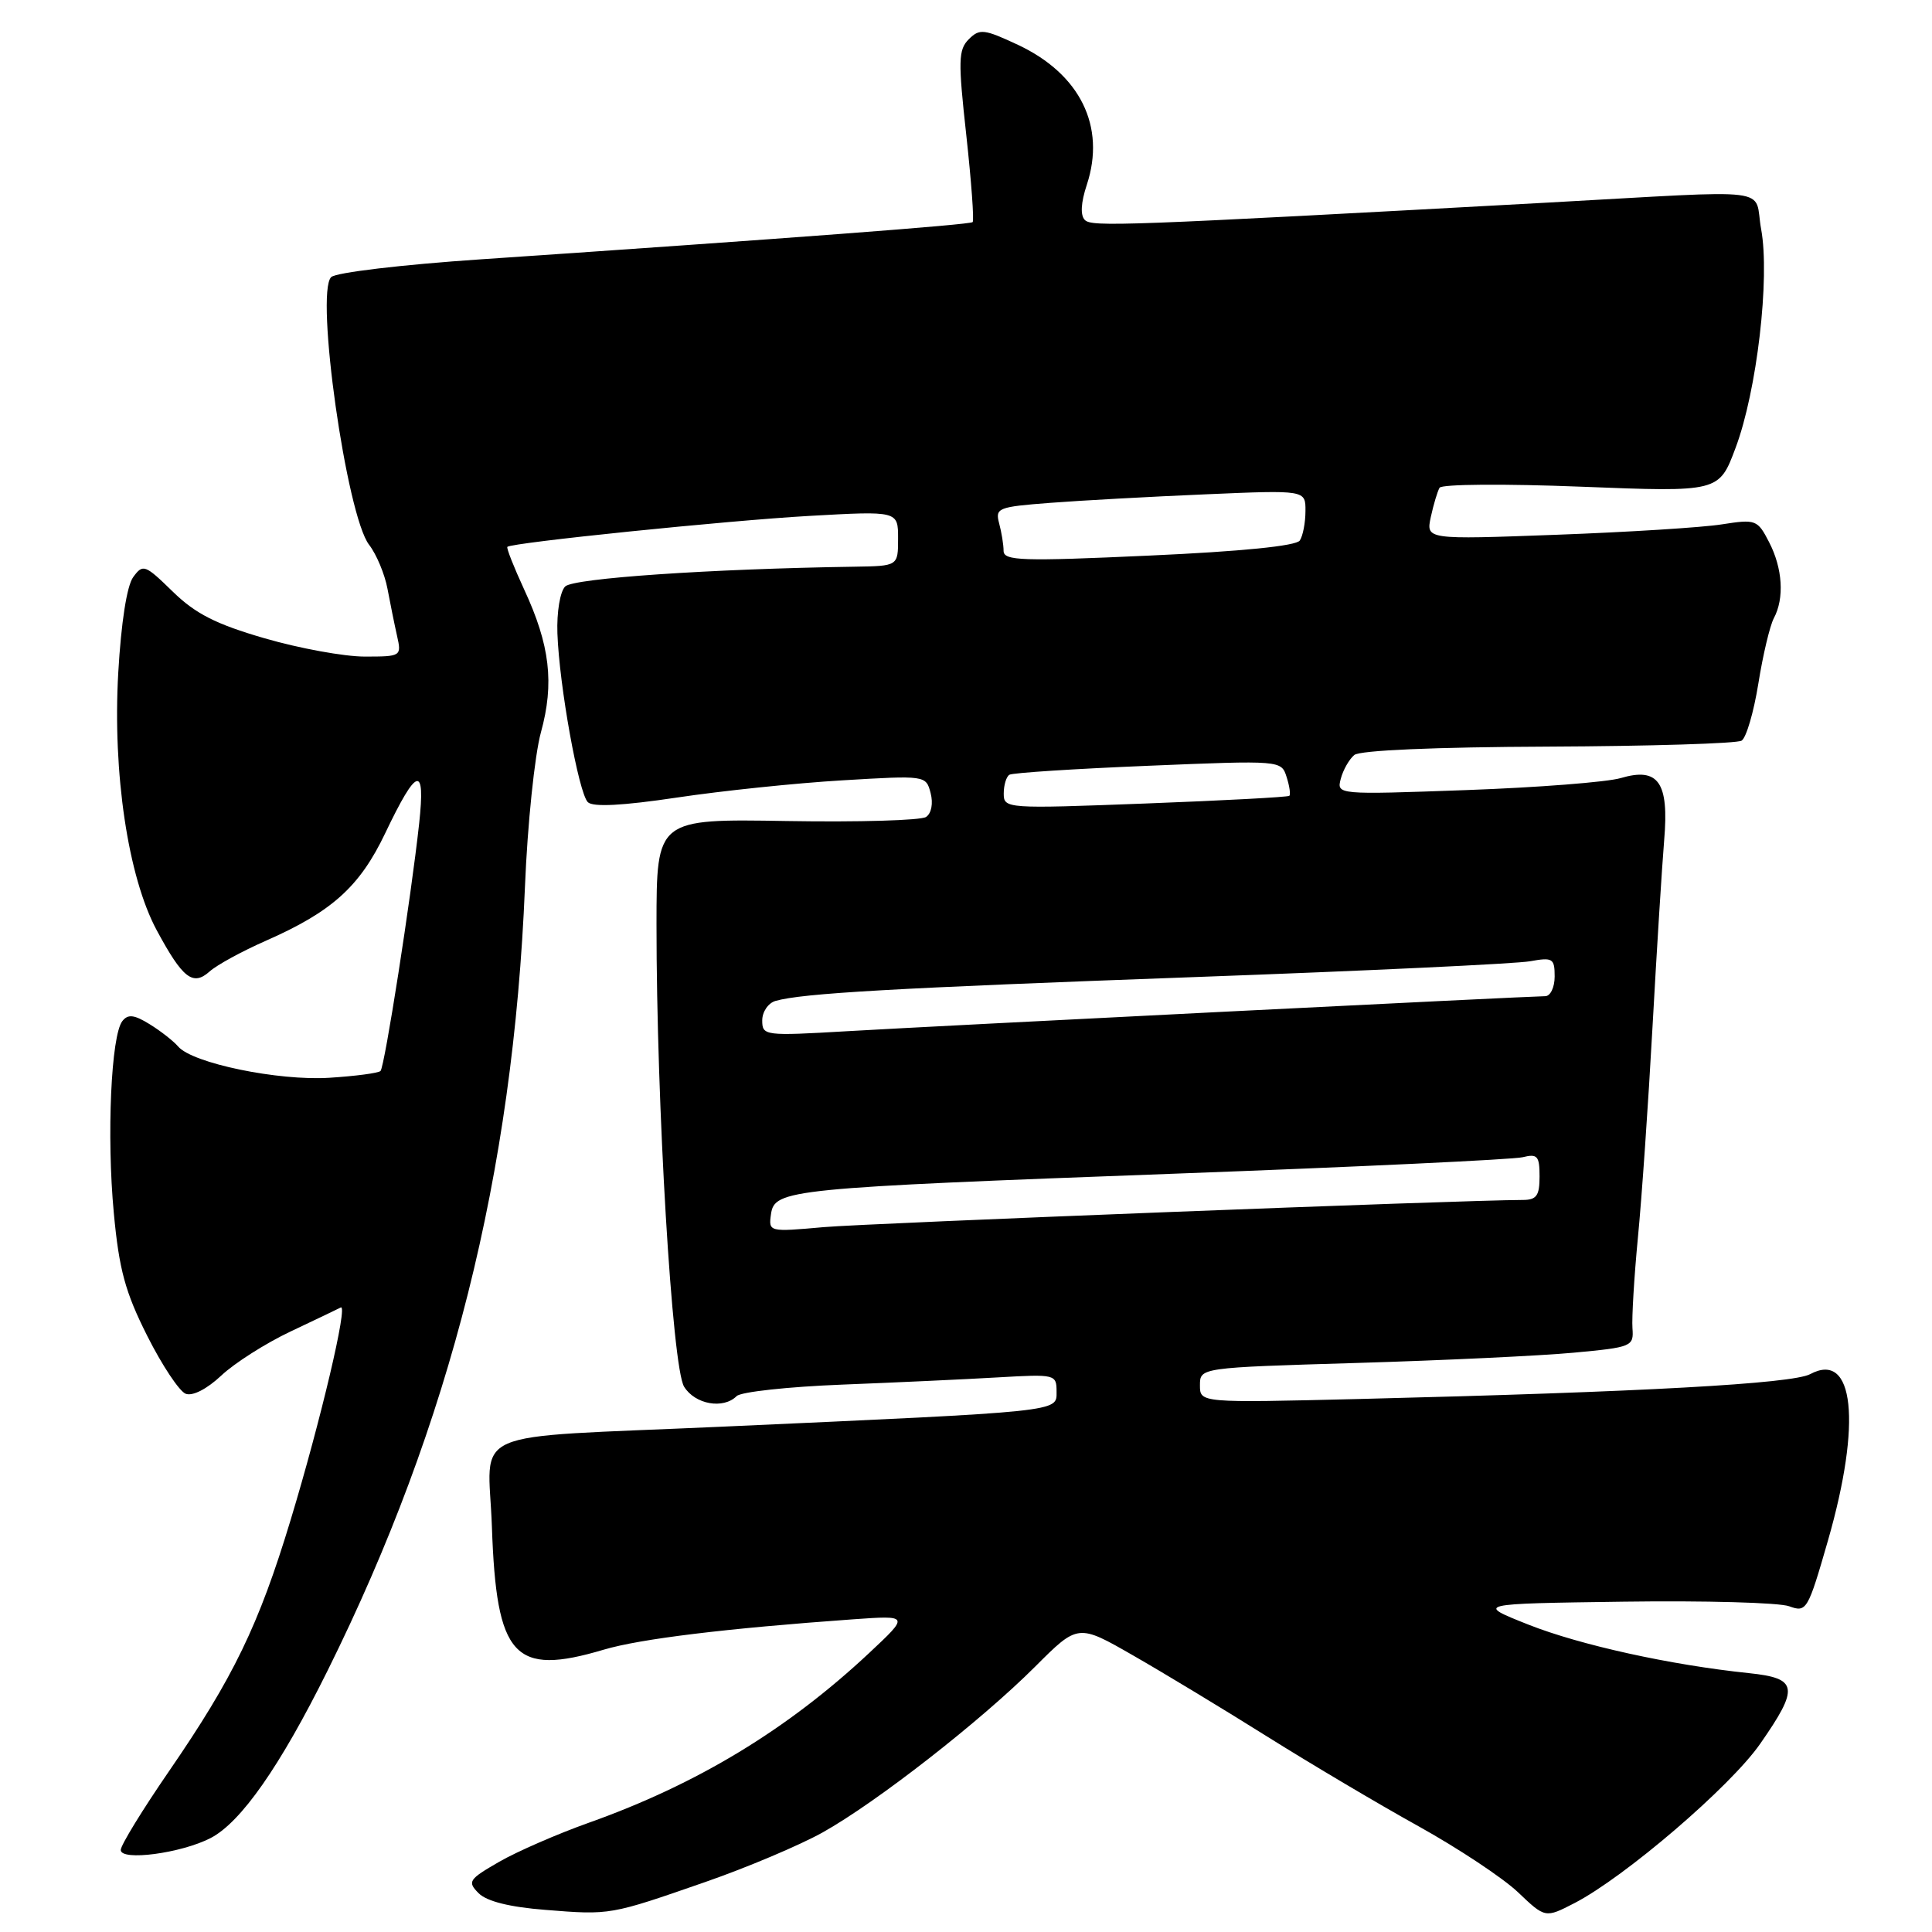 <?xml version="1.0" encoding="UTF-8" standalone="no"?>
<!DOCTYPE svg PUBLIC "-//W3C//DTD SVG 1.1//EN" "http://www.w3.org/Graphics/SVG/1.1/DTD/svg11.dtd" >
<svg xmlns="http://www.w3.org/2000/svg" xmlns:xlink="http://www.w3.org/1999/xlink" version="1.1" viewBox="0 0 256 256">
 <g >
 <path fill="currentColor"
d=" M 93.50 249.36 C 99.00 247.45 105.97 244.50 109.00 242.81 C 116.14 238.82 129.98 228.02 137.17 220.83 C 142.84 215.16 142.84 215.16 150.17 219.37 C 154.20 221.68 162.22 226.53 168.00 230.16 C 173.78 233.78 182.78 239.12 188.00 242.01 C 193.22 244.91 199.13 248.83 201.13 250.72 C 204.75 254.17 204.75 254.17 208.63 252.17 C 215.30 248.72 229.28 236.74 233.22 231.08 C 238.44 223.59 238.25 222.38 231.75 221.70 C 221.35 220.62 209.37 217.98 202.52 215.27 C 195.54 212.50 195.54 212.50 215.13 212.23 C 225.90 212.08 235.78 212.35 237.08 212.84 C 239.38 213.68 239.55 213.39 242.22 204.11 C 246.71 188.49 245.69 178.95 239.86 182.08 C 237.47 183.35 217.63 184.45 180.25 185.37 C 159.00 185.89 159.00 185.89 159.00 183.56 C 159.00 181.22 159.00 181.22 179.75 180.60 C 191.16 180.26 204.10 179.65 208.50 179.24 C 216.24 178.52 216.49 178.42 216.31 176.00 C 216.21 174.62 216.53 169.22 217.03 164.00 C 217.54 158.78 218.41 146.18 218.97 136.00 C 219.53 125.83 220.23 114.73 220.51 111.34 C 221.17 103.65 219.75 101.62 214.75 103.10 C 212.96 103.63 203.76 104.35 194.30 104.69 C 177.13 105.31 177.11 105.30 177.66 103.19 C 177.97 102.02 178.77 100.61 179.45 100.04 C 180.20 99.42 190.12 98.99 205.17 98.93 C 218.64 98.87 230.16 98.52 230.77 98.14 C 231.39 97.76 232.38 94.36 232.99 90.58 C 233.59 86.80 234.52 82.91 235.04 81.92 C 236.46 79.28 236.21 75.30 234.41 71.83 C 232.88 68.86 232.65 68.78 228.16 69.48 C 225.60 69.89 215.73 70.51 206.22 70.86 C 188.95 71.50 188.95 71.50 189.59 68.50 C 189.95 66.85 190.47 65.11 190.75 64.63 C 191.03 64.15 199.40 64.09 209.52 64.49 C 227.78 65.21 227.78 65.21 229.97 59.35 C 232.80 51.83 234.55 36.81 233.36 30.36 C 232.32 24.70 235.97 25.15 205.00 26.85 C 148.71 29.93 144.68 30.08 143.75 29.15 C 143.13 28.53 143.22 26.86 144.01 24.48 C 146.55 16.77 143.13 9.81 134.88 5.94 C 130.39 3.84 129.80 3.77 128.37 5.20 C 126.98 6.59 126.95 8.05 128.04 17.92 C 128.71 24.05 129.09 29.23 128.88 29.43 C 128.52 29.78 104.28 31.61 63.74 34.36 C 53.25 35.07 44.49 36.11 43.88 36.72 C 41.74 38.86 45.92 68.33 48.91 72.19 C 49.89 73.46 50.98 76.08 51.34 78.00 C 51.70 79.92 52.27 82.74 52.61 84.25 C 53.22 86.96 53.16 87.00 48.32 87.00 C 45.61 87.00 39.65 85.91 35.07 84.58 C 28.59 82.70 25.89 81.32 22.88 78.38 C 19.21 74.80 18.94 74.70 17.65 76.47 C 16.81 77.61 16.05 82.51 15.67 89.13 C 14.91 102.43 16.97 116.22 20.77 123.27 C 24.21 129.65 25.56 130.70 27.77 128.73 C 28.72 127.87 32.08 126.04 35.24 124.65 C 44.00 120.79 47.66 117.49 51.04 110.41 C 55.25 101.59 56.39 101.26 55.54 109.12 C 54.47 118.95 50.97 141.36 50.42 141.91 C 50.15 142.19 47.10 142.59 43.65 142.81 C 36.87 143.24 25.47 140.88 23.60 138.66 C 22.99 137.95 21.30 136.62 19.84 135.72 C 17.79 134.45 16.96 134.35 16.22 135.29 C 14.72 137.17 14.12 150.52 15.08 160.72 C 15.78 168.25 16.60 171.23 19.51 177.01 C 21.47 180.91 23.76 184.35 24.60 184.68 C 25.52 185.03 27.41 184.06 29.32 182.27 C 31.07 180.62 35.20 177.99 38.50 176.43 C 41.80 174.87 44.79 173.44 45.15 173.25 C 46.16 172.71 42.48 188.30 38.51 201.40 C 34.28 215.37 30.93 222.28 22.37 234.73 C 18.87 239.82 16.00 244.50 16.00 245.13 C 16.00 246.63 24.01 245.57 27.91 243.55 C 31.93 241.47 37.13 234.02 43.42 221.34 C 59.70 188.53 67.99 155.59 69.56 117.50 C 69.89 109.25 70.85 100.05 71.67 97.06 C 73.47 90.53 72.88 85.49 69.45 78.10 C 68.08 75.13 67.08 72.60 67.23 72.46 C 67.84 71.90 96.31 68.98 107.25 68.36 C 119.00 67.70 119.00 67.70 119.00 71.35 C 119.00 75.00 119.00 75.00 113.25 75.09 C 94.06 75.38 75.98 76.62 74.89 77.71 C 74.21 78.39 73.76 81.11 73.86 83.93 C 74.10 90.83 76.67 105.07 77.89 106.29 C 78.56 106.96 82.47 106.76 89.70 105.68 C 95.64 104.79 105.49 103.76 111.60 103.40 C 122.65 102.74 122.70 102.74 123.31 105.08 C 123.67 106.45 123.42 107.77 122.71 108.25 C 122.05 108.71 113.74 108.95 104.25 108.79 C 87.00 108.50 87.00 108.50 86.99 122.50 C 86.98 146.26 89.06 181.21 90.65 183.75 C 92.10 186.09 95.84 186.76 97.61 184.99 C 98.17 184.43 104.44 183.75 111.56 183.47 C 118.68 183.19 127.99 182.76 132.25 182.51 C 139.84 182.07 140.00 182.11 140.00 184.41 C 140.00 187.10 140.99 187.00 95.50 189.05 C 61.11 190.60 64.72 189.03 65.18 202.32 C 65.78 219.59 68.09 222.13 80.00 218.59 C 84.85 217.15 96.22 215.77 113.00 214.57 C 120.50 214.04 120.50 214.04 115.18 219.02 C 104.32 229.19 92.35 236.43 78.00 241.53 C 73.88 243.00 68.54 245.32 66.14 246.70 C 62.10 249.03 61.90 249.33 63.42 250.86 C 64.50 251.94 67.54 252.70 72.28 253.07 C 80.89 253.76 80.82 253.77 93.50 249.36 Z  M 102.16 160.88 C 102.63 157.60 104.48 157.42 155.88 155.51 C 179.87 154.62 200.51 153.64 201.75 153.34 C 203.72 152.85 204.00 153.17 204.00 155.89 C 204.00 158.45 203.60 159.00 201.75 159.00 C 193.92 159.01 115.16 162.08 109.16 162.60 C 101.87 163.25 101.83 163.24 102.16 160.88 Z  M 101.00 135.21 C 101.00 134.07 101.79 132.91 102.75 132.63 C 106.28 131.61 118.40 130.92 158.50 129.46 C 181.05 128.64 200.96 127.70 202.75 127.37 C 205.74 126.83 206.00 126.99 206.00 129.39 C 206.00 130.82 205.44 132.00 204.75 132.00 C 202.59 132.01 124.03 135.95 112.25 136.64 C 101.31 137.28 101.00 137.24 101.00 135.21 Z  M 133.00 105.15 C 133.00 104.03 133.34 102.91 133.75 102.66 C 134.16 102.40 142.44 101.87 152.14 101.47 C 169.75 100.74 169.78 100.75 170.48 102.95 C 170.87 104.16 171.03 105.29 170.84 105.45 C 170.65 105.62 162.06 106.08 151.75 106.47 C 133.33 107.17 133.00 107.15 133.00 105.15 Z  M 132.98 73.00 C 132.98 72.17 132.71 70.53 132.39 69.34 C 131.85 67.31 132.24 67.16 139.16 66.63 C 143.20 66.32 152.46 65.81 159.75 65.50 C 173.00 64.93 173.00 64.93 172.98 67.71 C 172.98 69.25 172.64 71.01 172.23 71.62 C 171.77 72.34 164.48 73.07 152.25 73.62 C 135.42 74.39 133.00 74.31 132.98 73.00 Z "/>
</g>
</svg>